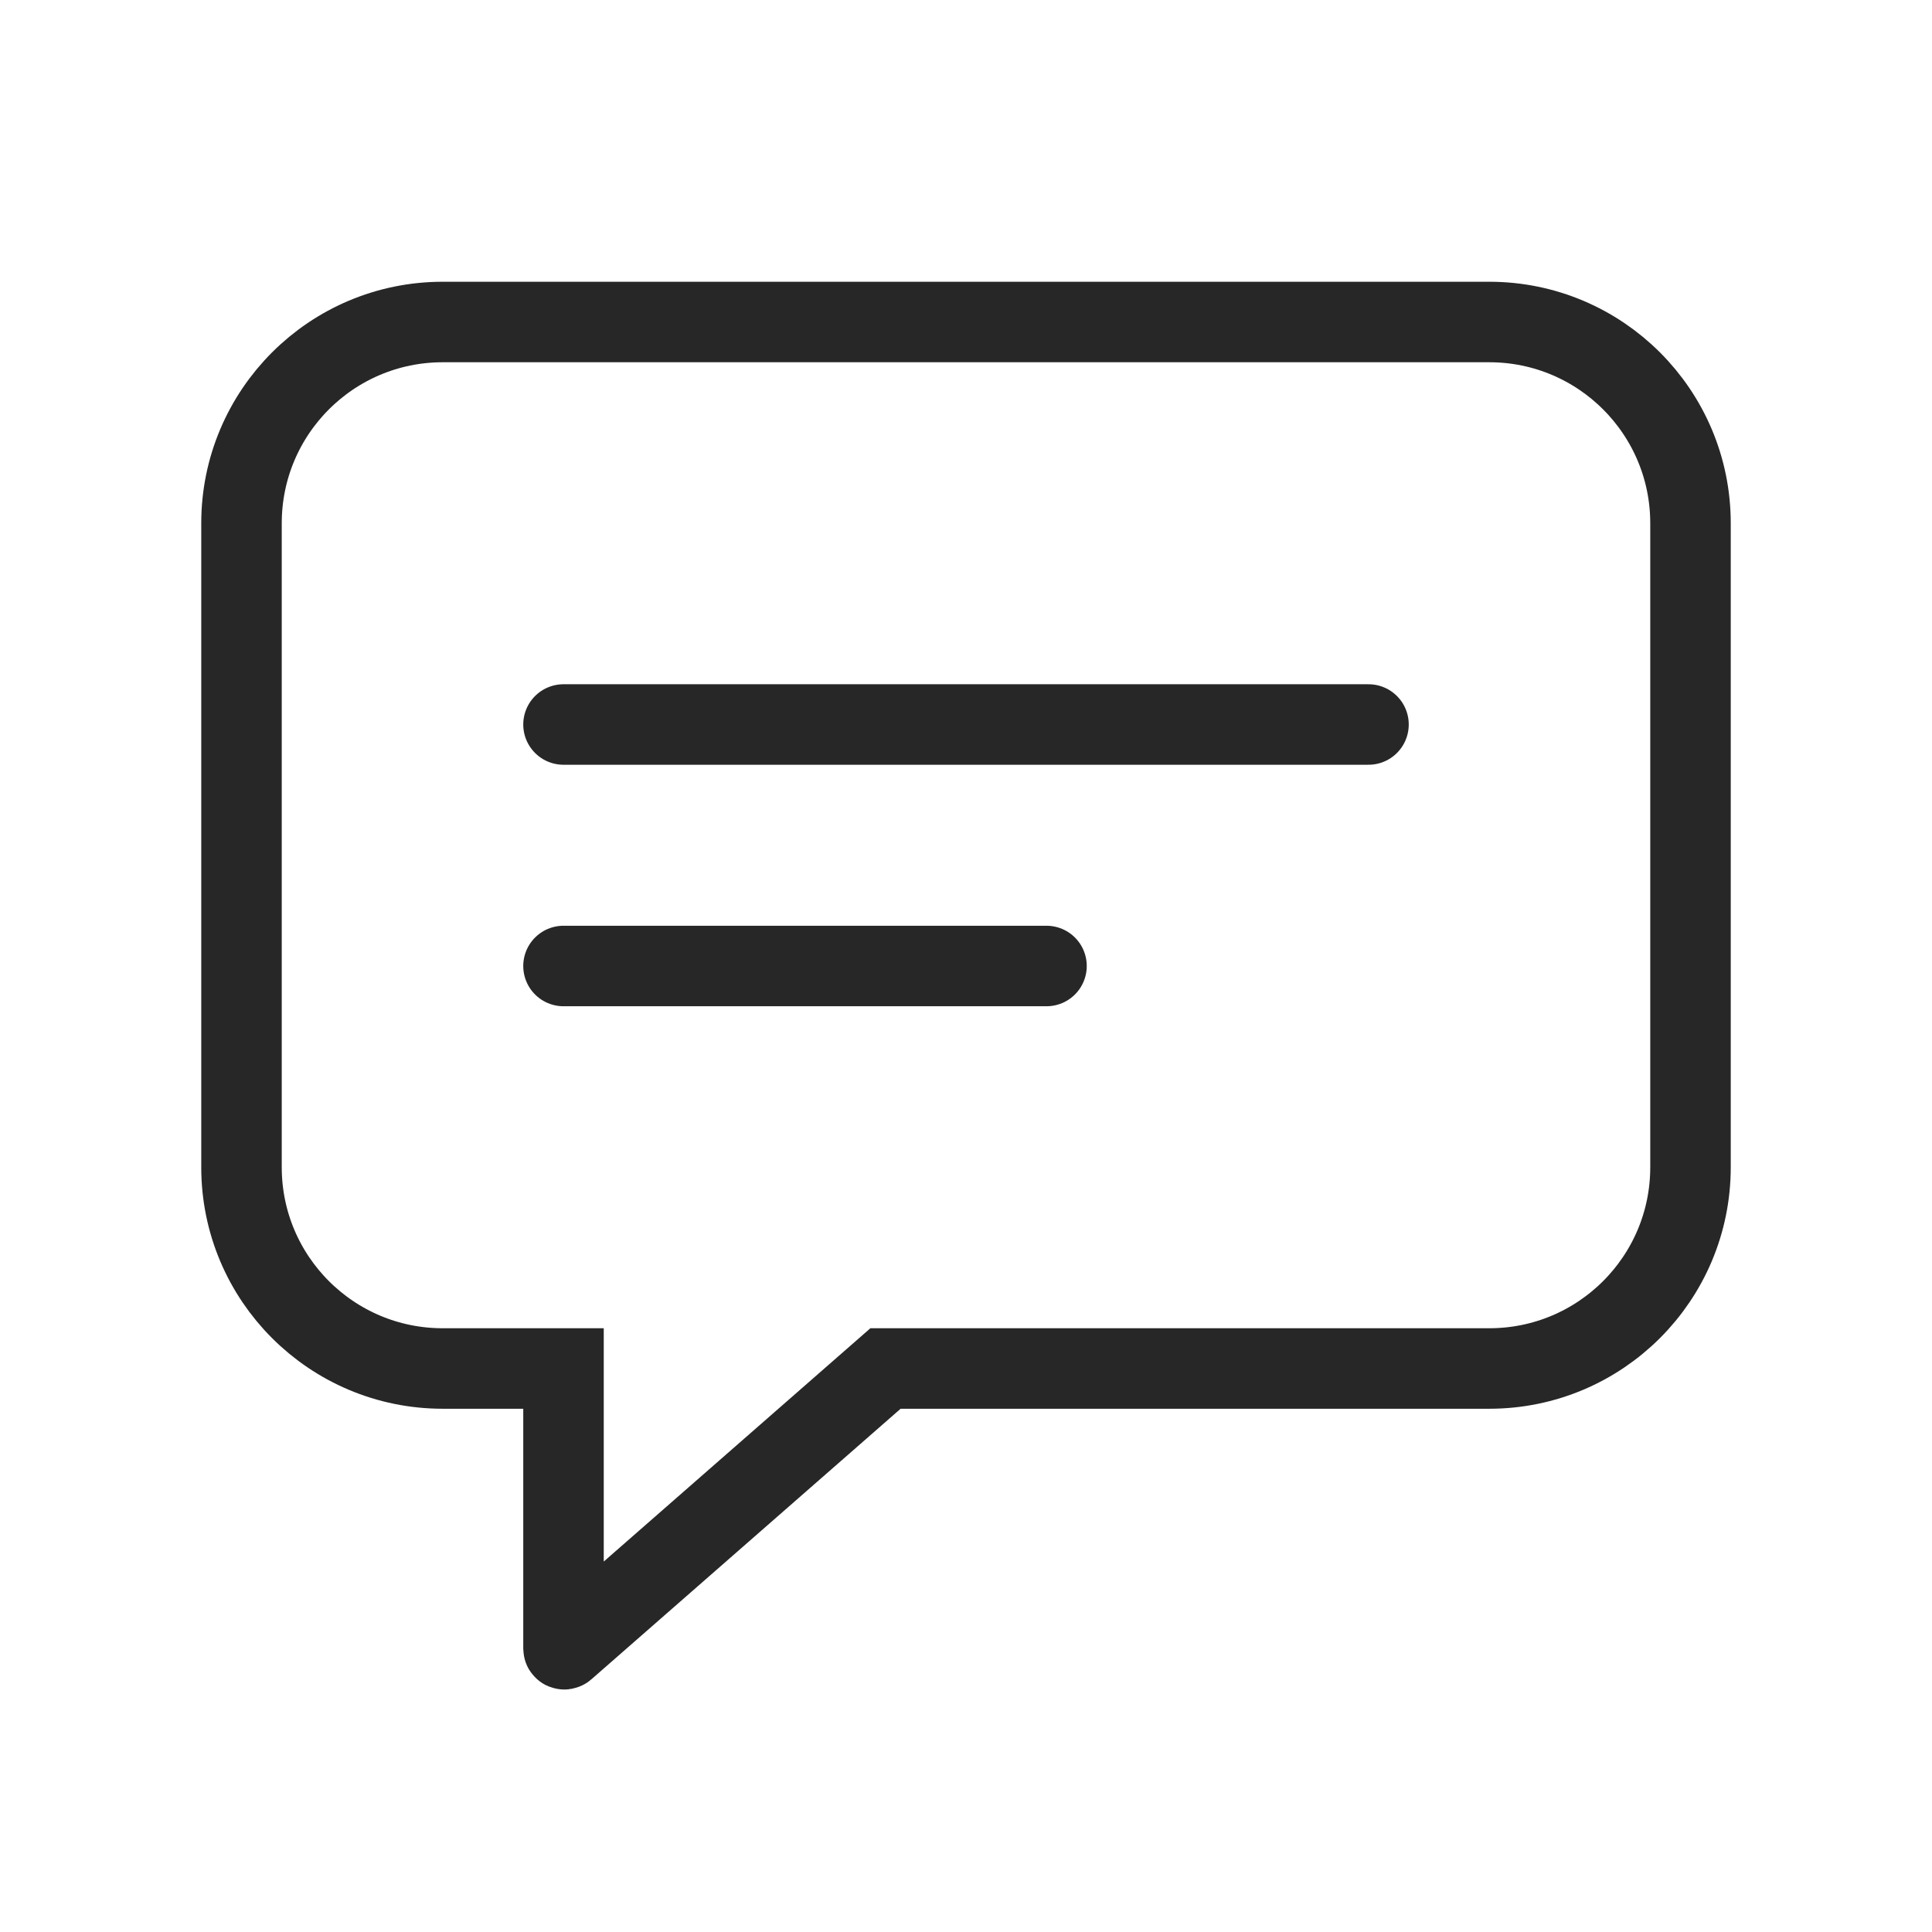 <svg width="24" height="24" viewBox="0 0 24 24" fill="none" xmlns="http://www.w3.org/2000/svg">
<path d="M7 9H17M7 12H13M5.5 4H18.5C19.881 4 21 5.119 21 6.5V14.5C21 15.881 19.881 17 18.5 17H11L7.017 20.485C7.01 20.491 7 20.487 7 20.478V17H5.5C4.119 17 3 15.881 3 14.5V6.5C3 5.119 4.119 4 5.5 4Z" stroke="#272727" stroke-linecap="round"/>
</svg>
